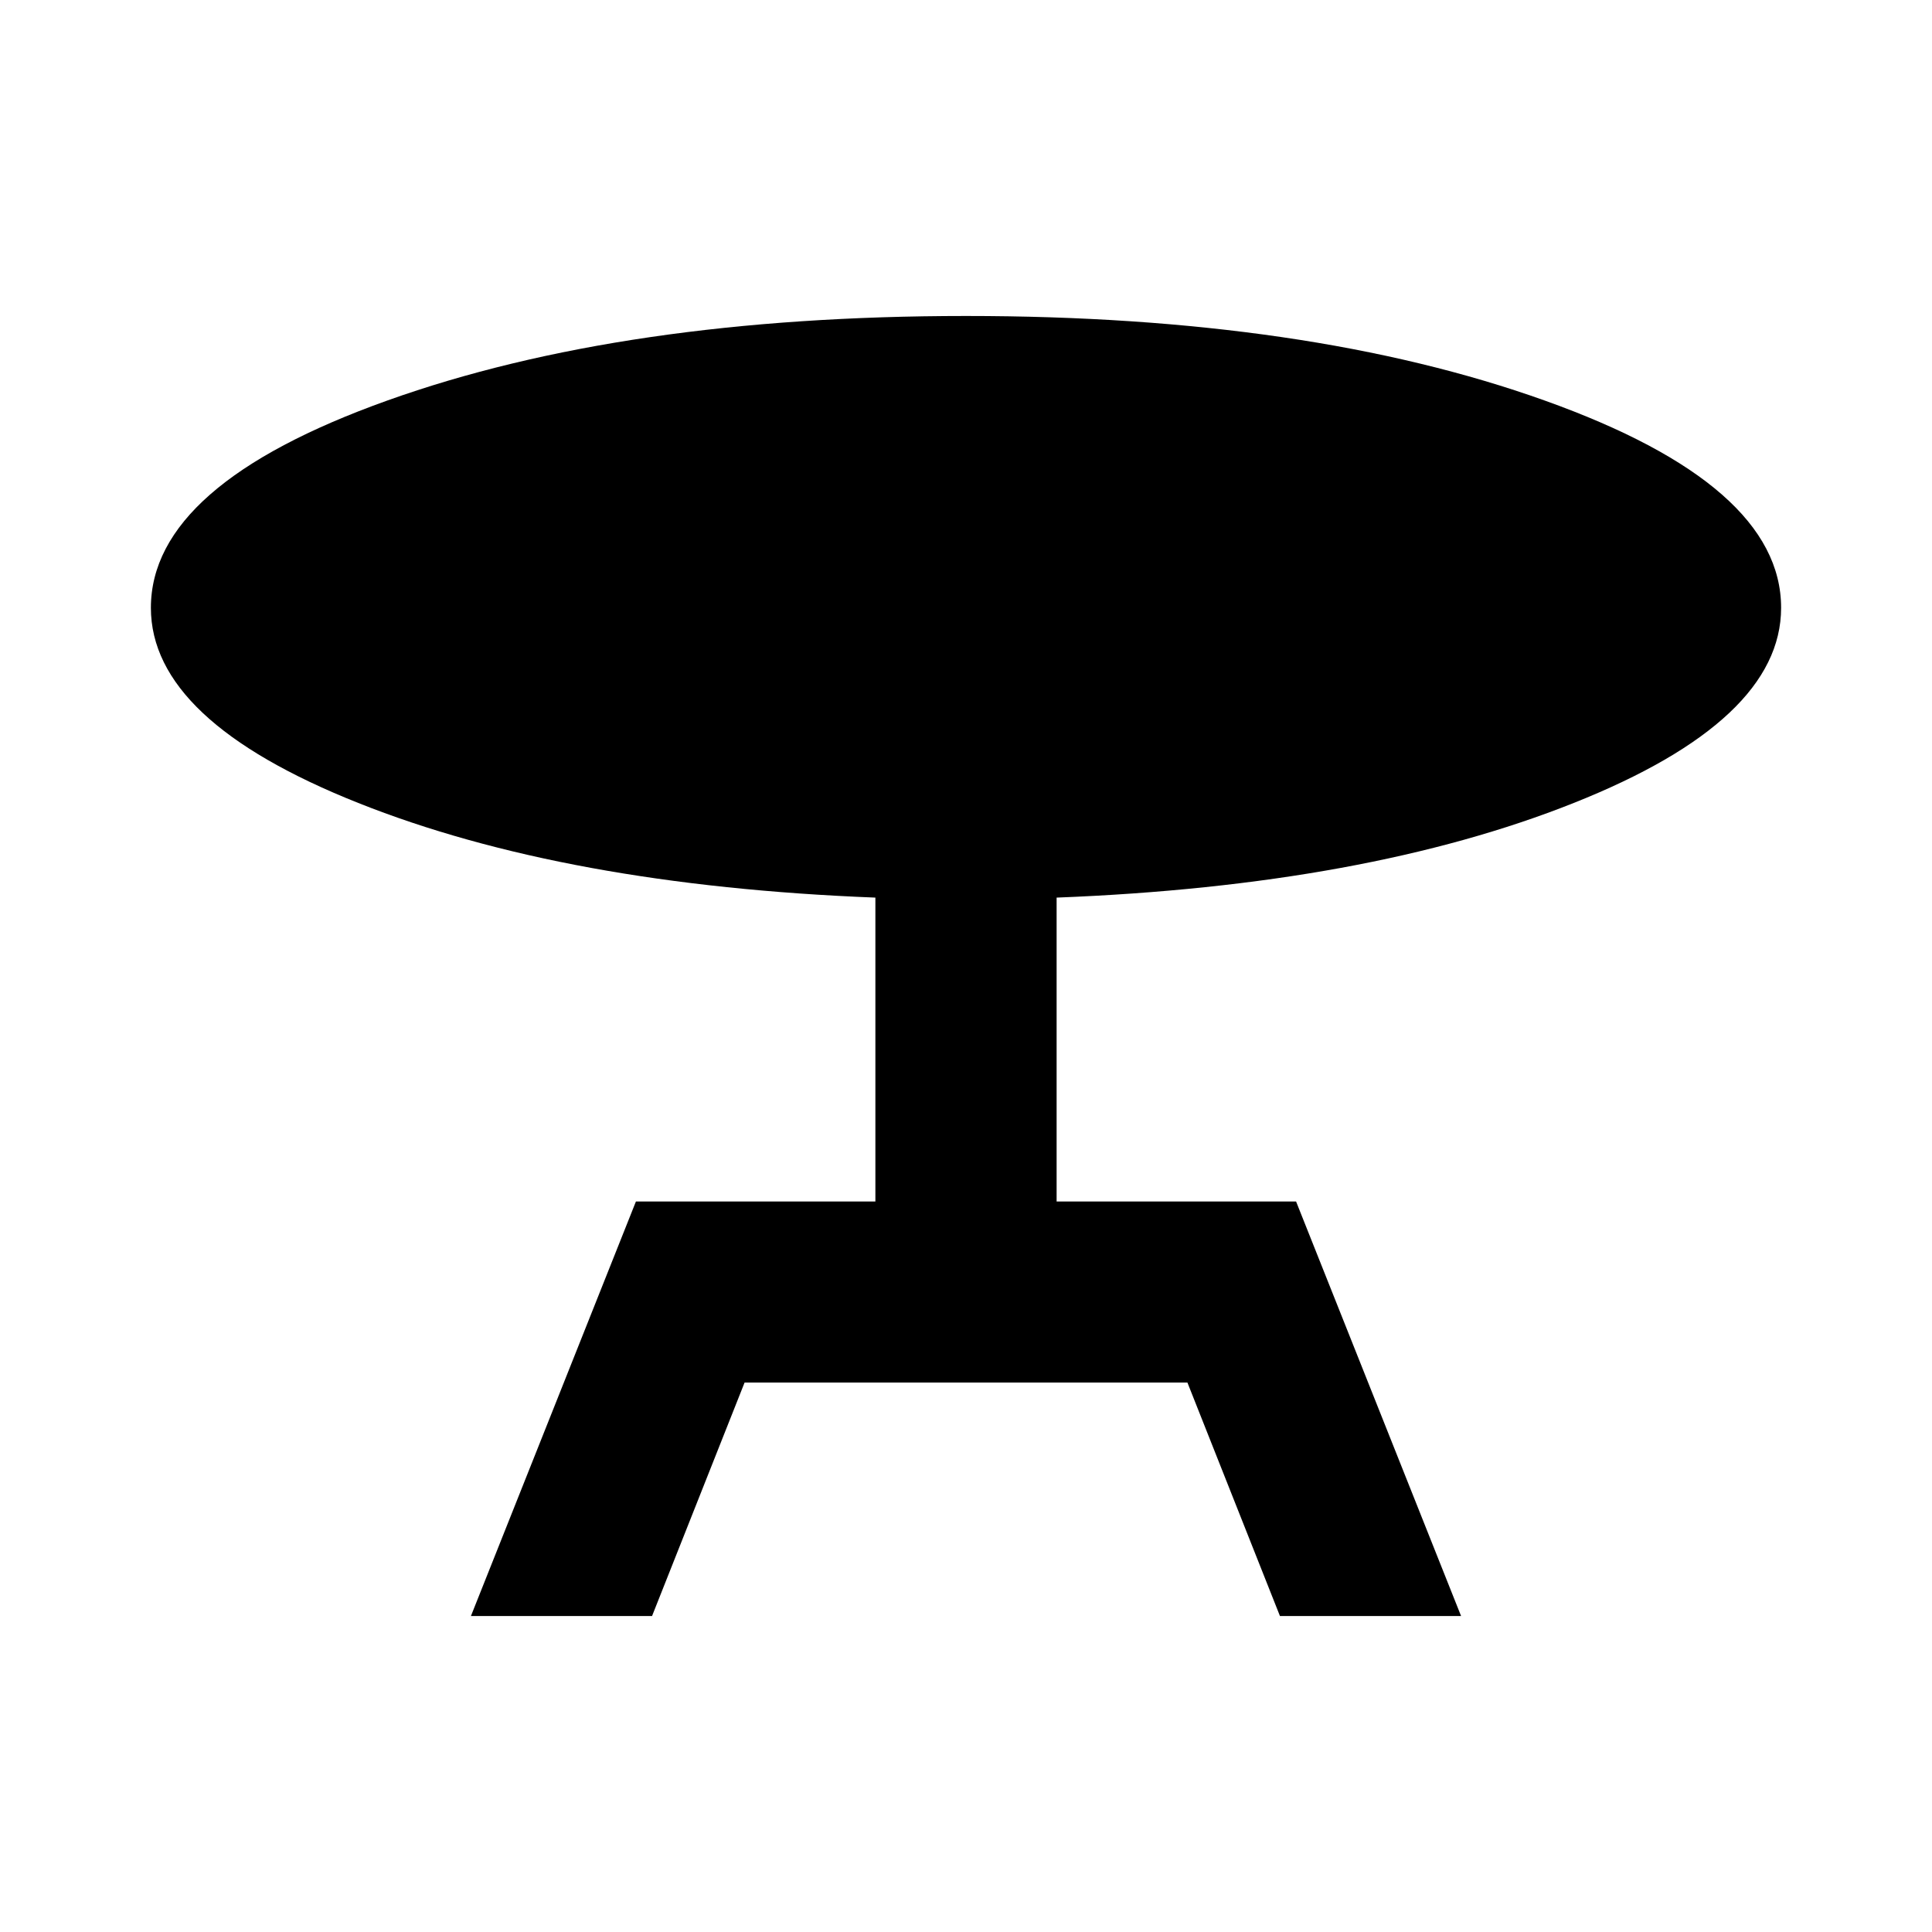 <svg xmlns="http://www.w3.org/2000/svg" height="20" width="20"><path d="M4.875 16.729 6.583 12.438H9.062V9.292Q5.854 9.167 3.708 8.312Q1.562 7.458 1.562 6.292Q1.562 5.021 4.01 4.146Q6.458 3.271 10 3.271Q13.542 3.271 15.99 4.146Q18.438 5.021 18.438 6.292Q18.438 7.458 16.292 8.312Q14.146 9.167 10.938 9.292V12.438H13.417L15.125 16.729H13.25L12.292 14.312H7.708L6.75 16.729Z"/></svg>